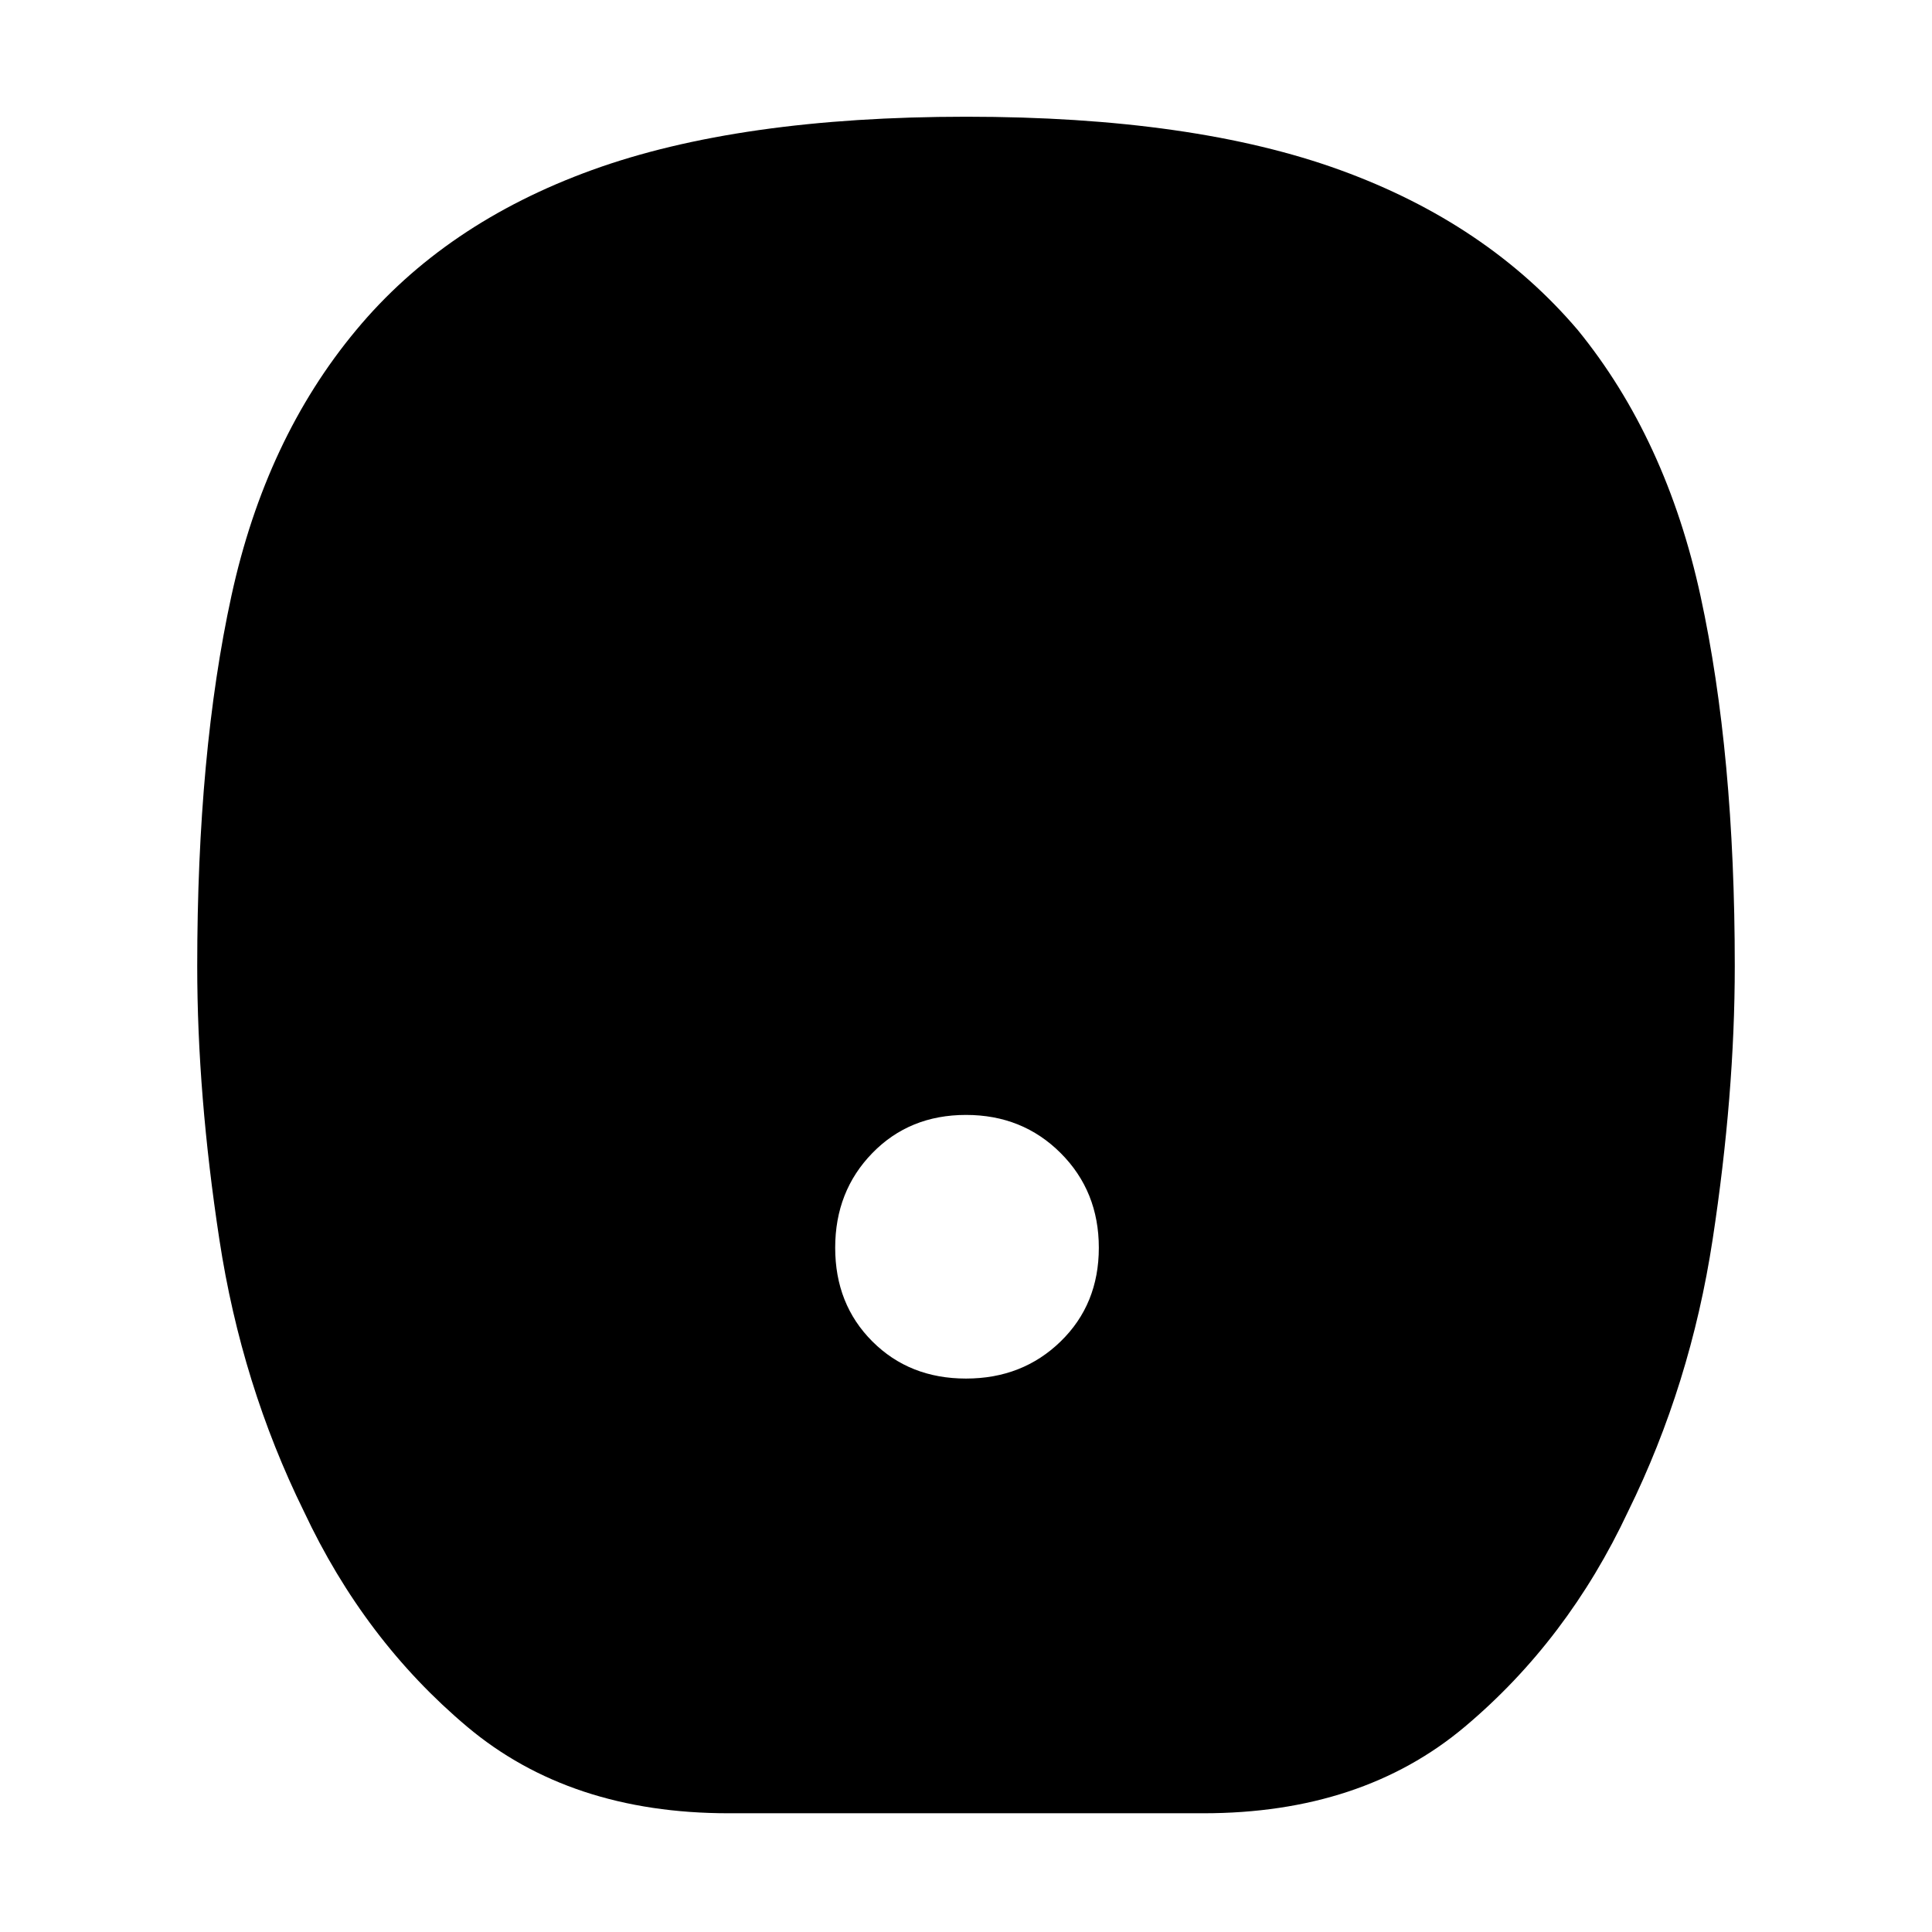 <svg xmlns="http://www.w3.org/2000/svg" height="48" viewBox="0 -960 960 960" width="48"><path d="M480-275q28.08 0 47.04-18.46T546-340q0-28.08-18.96-47.04T480-406q-28.08 0-46.54 18.96T415-340q0 28.08 18.46 46.54T480-275ZM362-59q-78.75 0-129.87-43Q181-145 151-209q-31-63-42-135.12T98-479.89q0-106.05 17-184.08Q132-742 177-796q44-53 117.14-79.5 73.15-26.5 186-26.5 112.86 0 185.82 26.51Q738.92-848.99 784-796q44 54 61 132.25T862-480q0 63.76-11 135.88T809-209q-30 64-81.13 107Q676.75-59 598-59H362Z"/></svg>